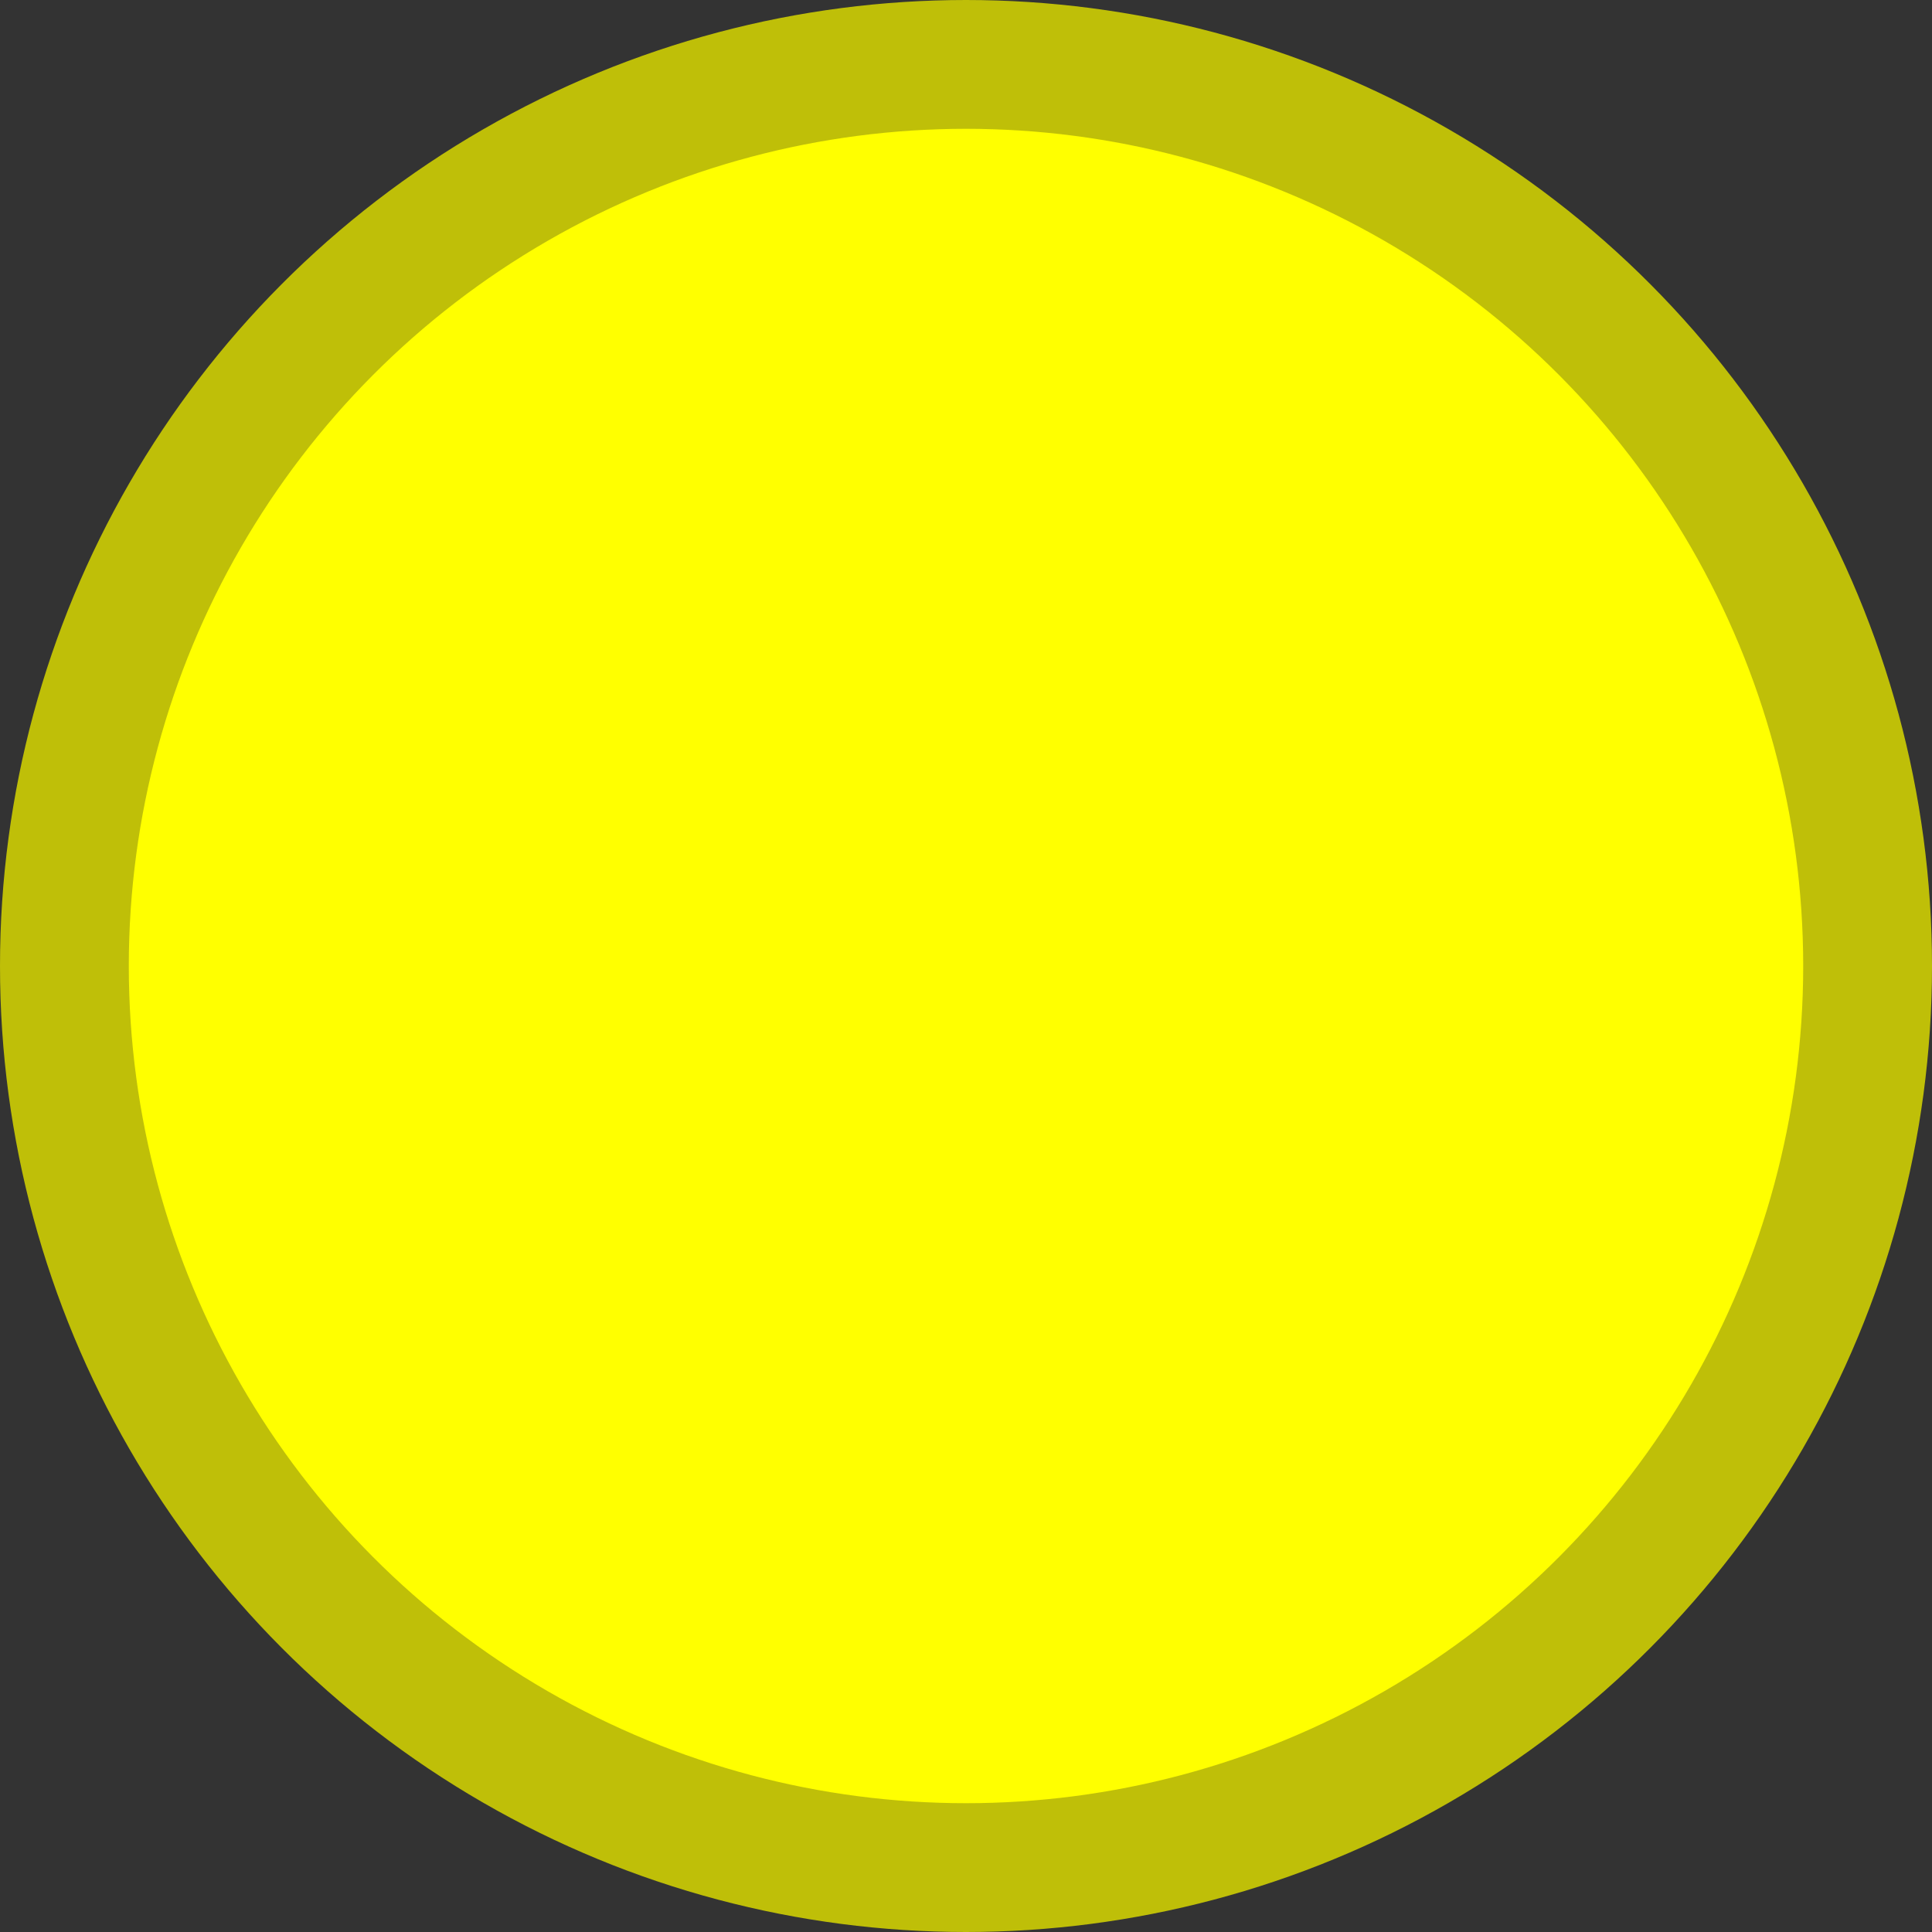 <?xml version="1.0" encoding="UTF-8"?>
<!DOCTYPE svg PUBLIC "-//W3C//DTD SVG 1.1//EN" "http://www.w3.org/Graphics/SVG/1.1/DTD/svg11.dtd">
<svg version="1.1" xmlns="http://www.w3.org/2000/svg" xmlns:xlink="http://www.w3.org/1999/xlink" width="30" height="30"  xml:space="preserve" id="yellow_dot">
    <rect width="100%" height="100%" fill="#333333" stroke="none"/>
    <circle id="yellow_dot-oval" stroke="rgb(191, 191, 8)" stroke-width="2" stroke-miterlimit="10" fill="rgb(255, 255, 0)" cx="15" cy="15" r="14" />
</svg>
